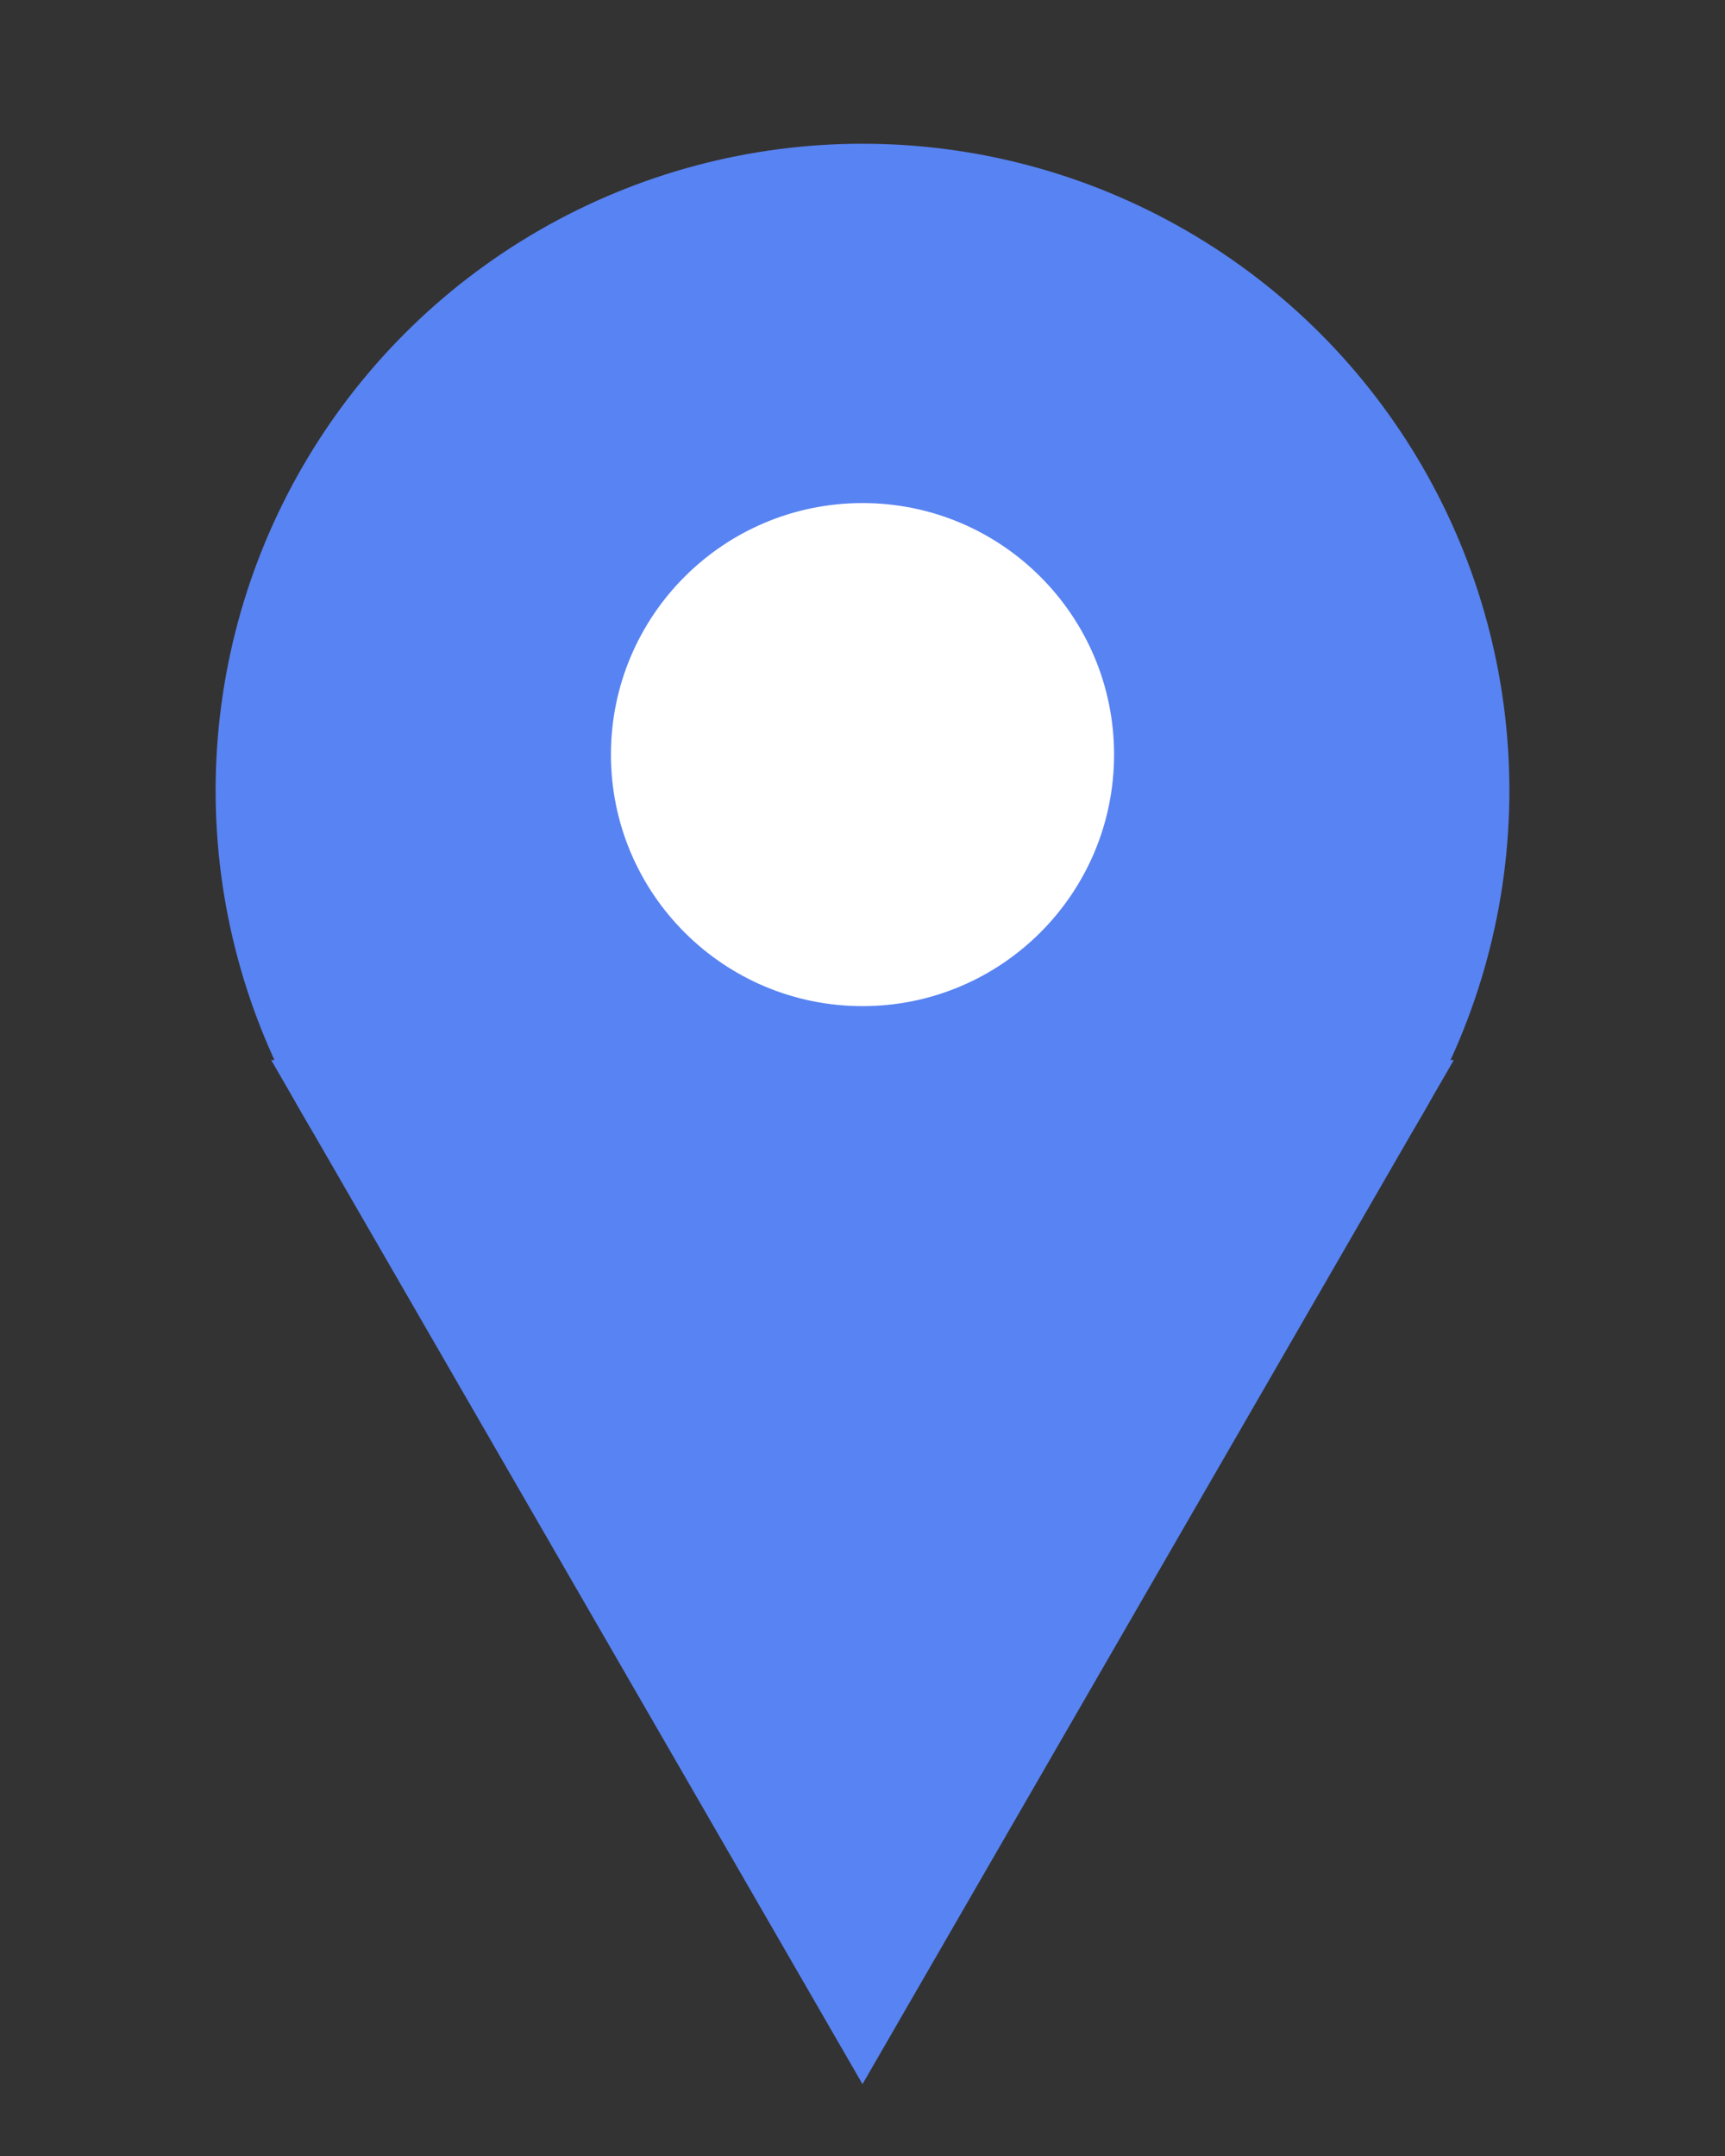 <svg width="24" height="30" viewBox="0 0 24 30" fill="none" xmlns="http://www.w3.org/2000/svg">
<rect x="0" y="0" width="24" height="30" fill="#333333" stroke="none"/>
<path d="M12 29L3.773 14.75L20.227 14.75L12 29Z" fill="#5883F2"/>
<circle cx="12" cy="11" r="9" fill="#5883F2"/>
<circle cx="12" cy="10.5" r="3.5" fill="white"/>
</svg>
